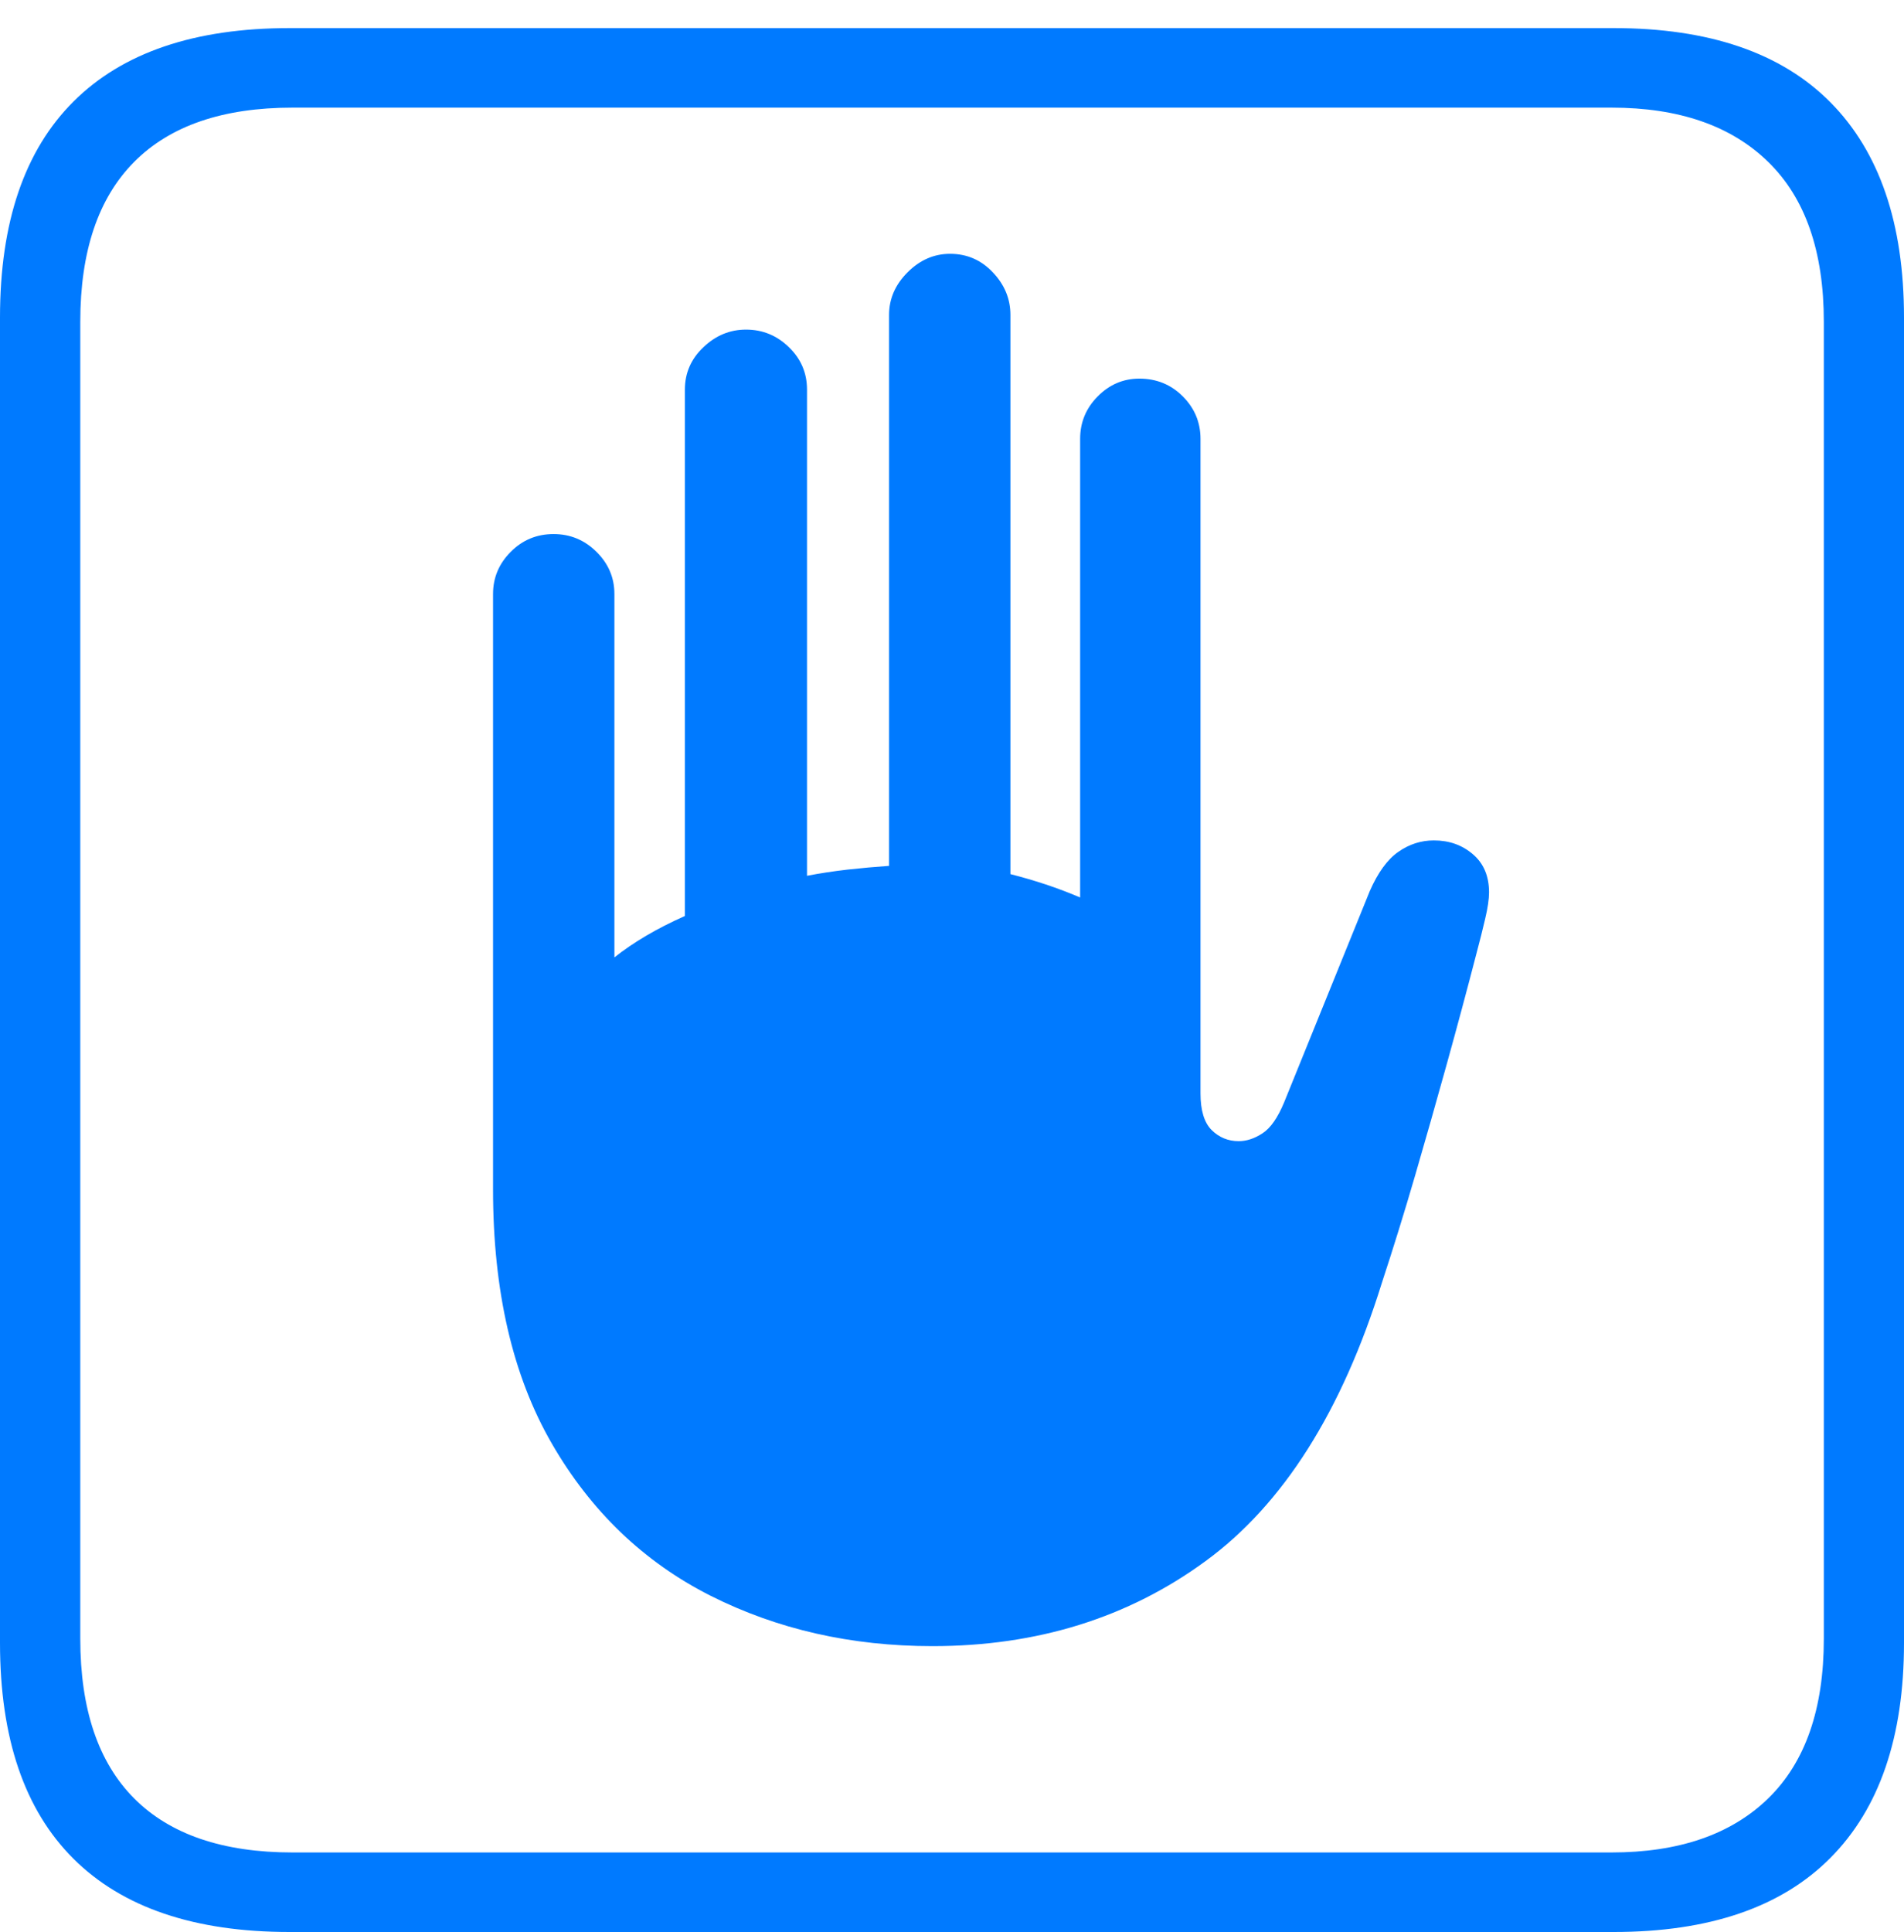 <?xml version="1.0" encoding="UTF-8"?>
<!--Generator: Apple Native CoreSVG 175-->
<!DOCTYPE svg
PUBLIC "-//W3C//DTD SVG 1.1//EN"
       "http://www.w3.org/Graphics/SVG/1.1/DTD/svg11.dtd">
<svg version="1.1" xmlns="http://www.w3.org/2000/svg" xmlns:xlink="http://www.w3.org/1999/xlink" width="17.289" height="17.538">
 <g>
  <rect height="17.538" opacity="0" width="17.289" x="0" y="0"/>
  <path d="M4.477 10.799Q4.477 12.18 5.01 13.103Q5.543 14.026 6.451 14.485Q7.36 14.943 8.467 14.943Q9.893 14.943 10.947 14.171Q12.002 13.4 12.548 11.645Q12.707 11.161 12.85 10.67Q12.993 10.179 13.134 9.671Q13.275 9.164 13.408 8.651Q13.452 8.486 13.486 8.34Q13.521 8.193 13.521 8.1Q13.521 7.88 13.375 7.755Q13.229 7.629 13.02 7.629Q12.845 7.629 12.697 7.733Q12.549 7.836 12.438 8.089L11.661 10.005Q11.574 10.216 11.465 10.287Q11.356 10.359 11.248 10.359Q11.104 10.359 11.002 10.258Q10.901 10.157 10.901 9.925L10.901 3.984Q10.901 3.759 10.74 3.598Q10.579 3.437 10.346 3.437Q10.127 3.437 9.968 3.598Q9.808 3.759 9.808 3.984L9.808 8.147Q9.656 8.082 9.497 8.029Q9.337 7.976 9.175 7.935L9.175 2.859Q9.175 2.64 9.015 2.472Q8.856 2.304 8.627 2.304Q8.409 2.304 8.241 2.472Q8.073 2.64 8.073 2.859L8.073 7.86Q7.885 7.873 7.695 7.894Q7.505 7.916 7.328 7.95L7.328 3.537Q7.328 3.311 7.164 3.152Q7 2.992 6.774 2.992Q6.555 2.992 6.387 3.152Q6.219 3.311 6.219 3.537L6.219 8.315Q6.026 8.401 5.868 8.494Q5.71 8.587 5.579 8.691L5.579 5.392Q5.579 5.17 5.416 5.009Q5.253 4.848 5.027 4.848Q4.798 4.848 4.638 5.009Q4.477 5.17 4.477 5.392ZM2.63 17.538L14.652 17.538Q15.953 17.538 16.621 16.865Q17.289 16.193 17.289 14.914L17.289 2.882Q17.289 1.603 16.621 0.929Q15.953 0.255 14.652 0.255L2.63 0.255Q1.336 0.255 0.668 0.921Q0 1.586 0 2.882L0 14.914Q0 16.21 0.668 16.874Q1.336 17.538 2.63 17.538ZM2.657 16.816Q1.707 16.816 1.218 16.325Q0.729 15.834 0.729 14.875L0.729 2.921Q0.729 1.962 1.218 1.47Q1.707 0.977 2.657 0.977L14.632 0.977Q15.552 0.977 16.056 1.47Q16.561 1.962 16.561 2.921L16.561 14.875Q16.561 15.834 16.056 16.325Q15.552 16.816 14.632 16.816Z" fill="#007aff"/>
 </g>
</svg>
